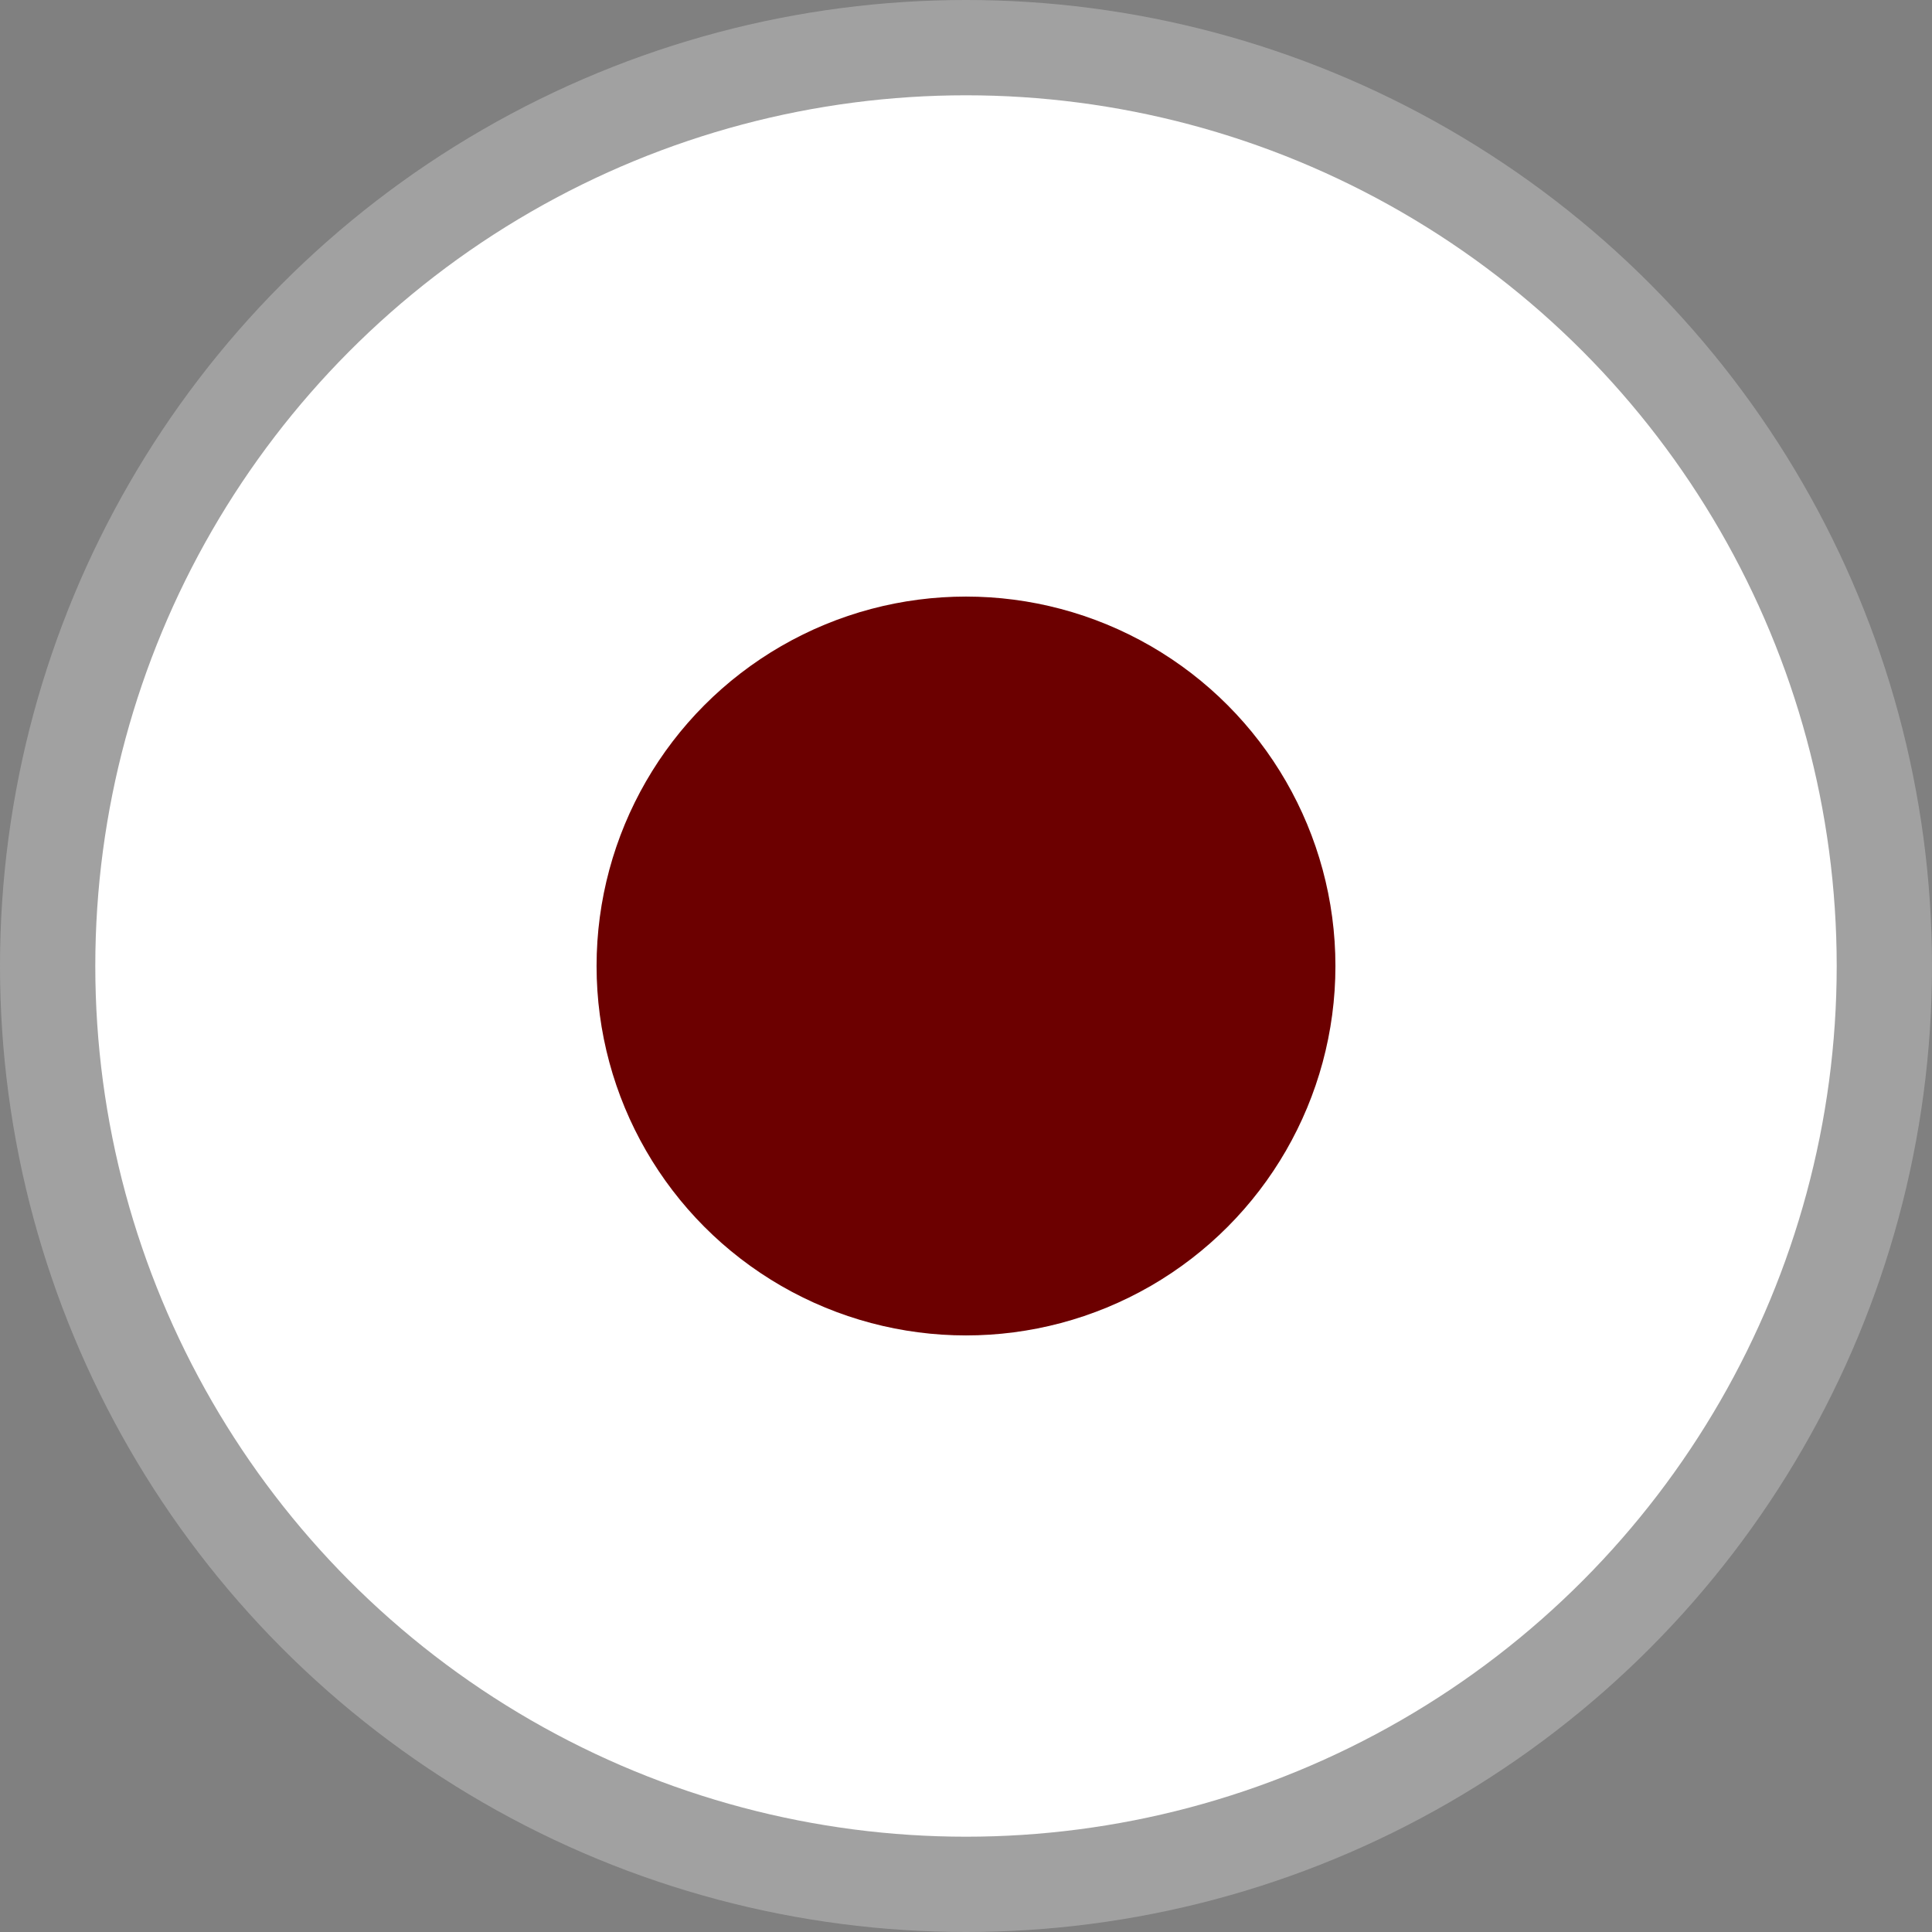 ﻿<?xml version="1.0" encoding="utf-8"?>
<!DOCTYPE svg PUBLIC "-//W3C//DTD SVG 1.1//EN" "http://www.w3.org/Graphics/SVG/1.1/DTD/svg11.dtd">
<svg xmlns="http://www.w3.org/2000/svg" xmlns:xlink="http://www.w3.org/1999/xlink" version="1.1" baseProfile="full" width="185" height="185" viewBox="0 0 185.00 185.00" enable-background="new 0 0 185.00 185.00" xml:space="preserve">
	<rect x="0" y="0" width="185.00" height="185.00" fill="#808080" stroke="none"/>
	<ellipse fill="#A1A1A1" fill-opacity="1" stroke-linejoin="round" cx="92.5" cy="92.5" rx="92.5" ry="92.5"/>
	<ellipse fill="#FFFFFF" fill-opacity="1" stroke-linejoin="round" cx="92.5" cy="92.5" rx="83.375" ry="83.375"/>
	<ellipse fill="#6C0000" fill-opacity="1" stroke-linejoin="round" cx="92.5" cy="92.5" rx="35.375" ry="35.375"/>
</svg>
